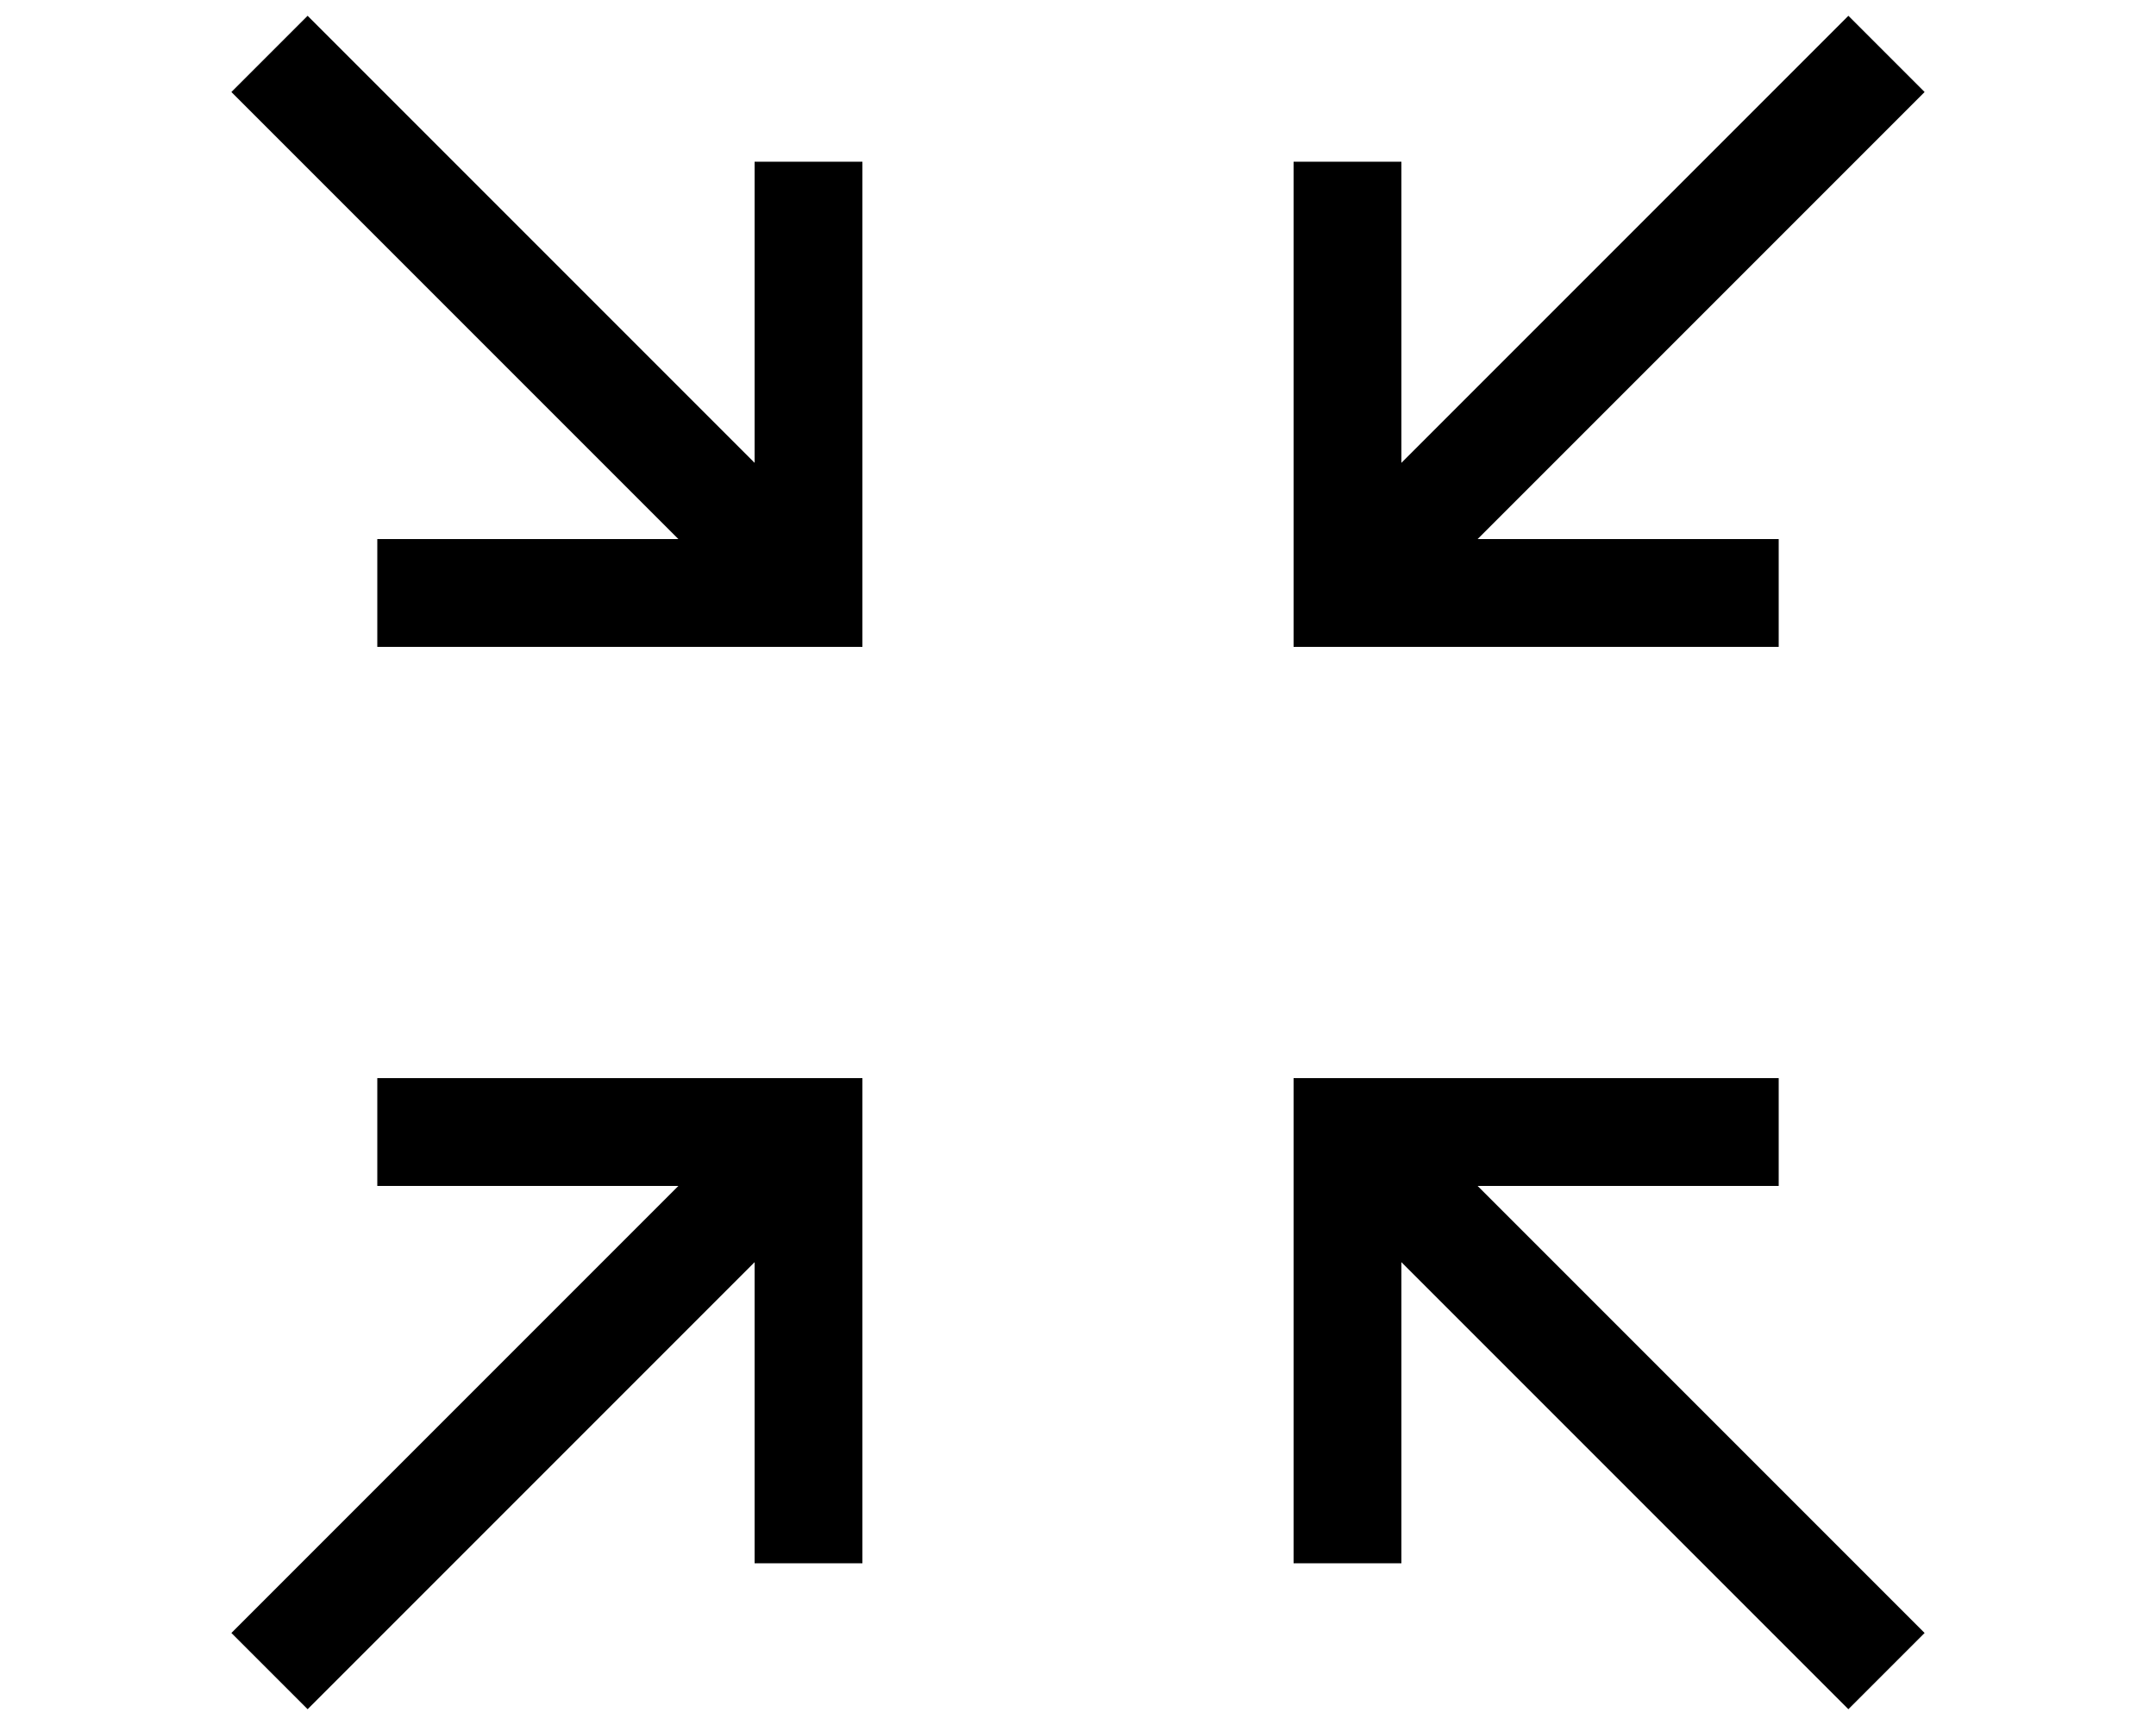 <?xml version="1.0" encoding="UTF-8"?>
<svg width="20px" height="16px" viewBox="0 0 20 16" version="1.1" xmlns="http://www.w3.org/2000/svg" xmlns:xlink="http://www.w3.org/1999/xlink">
    <title>zoom</title>
    <g id="Symbols" stroke="none" stroke-width="1" fill="none" fill-rule="evenodd">
        <g id="Double-Top-Bar-/-Madefor" transform="translate(-121, -65)" stroke="#000000">
            <g id="Group-20" transform="translate(0, 49)">
                <g id="Group" transform="translate(21, 0)">
                    <g id="Search-Field-Copy" transform="translate(83, 0)">
                        <g id="zoom" transform="translate(17, 16)">
                            <g id="Group-5" transform="translate(2, 0)">
                                <g id="Group-2">
                                    <line x1="0.5" y1="0.5" x2="5.5" y2="5.5" id="Line"></line>
                                    <polyline id="Path" points="5.5 1.5 5.5 5.5 1.5 5.5"></polyline>
                                </g>
                                <g id="Group-2-Copy-2" transform="translate(3, 13) scale(1, -1) translate(-3, -13) translate(0, 10)">
                                    <line x1="0.5" y1="0.5" x2="5.5" y2="5.5" id="Line"></line>
                                    <polyline id="Path" points="5.5 1.5 5.5 5.5 1.5 5.5"></polyline>
                                </g>
                                <g id="Group-2-Copy" transform="translate(13, 3) scale(-1, 1) translate(-13, -3) translate(10, 0)">
                                    <line x1="0.5" y1="0.5" x2="5.5" y2="5.5" id="Line"></line>
                                    <polyline id="Path" points="5.5 1.5 5.5 5.5 1.5 5.5"></polyline>
                                </g>
                                <g id="Group-2-Copy-3" transform="translate(13, 13) scale(-1, -1) translate(-13, -13) translate(10, 10)">
                                    <line x1="0.5" y1="0.5" x2="5.5" y2="5.5" id="Line"></line>
                                    <polyline id="Path" points="5.5 1.5 5.5 5.5 1.5 5.5"></polyline>
                                </g>
                            </g>
                        </g>
                    </g>
                </g>
            </g>
        </g>
    </g>
</svg>